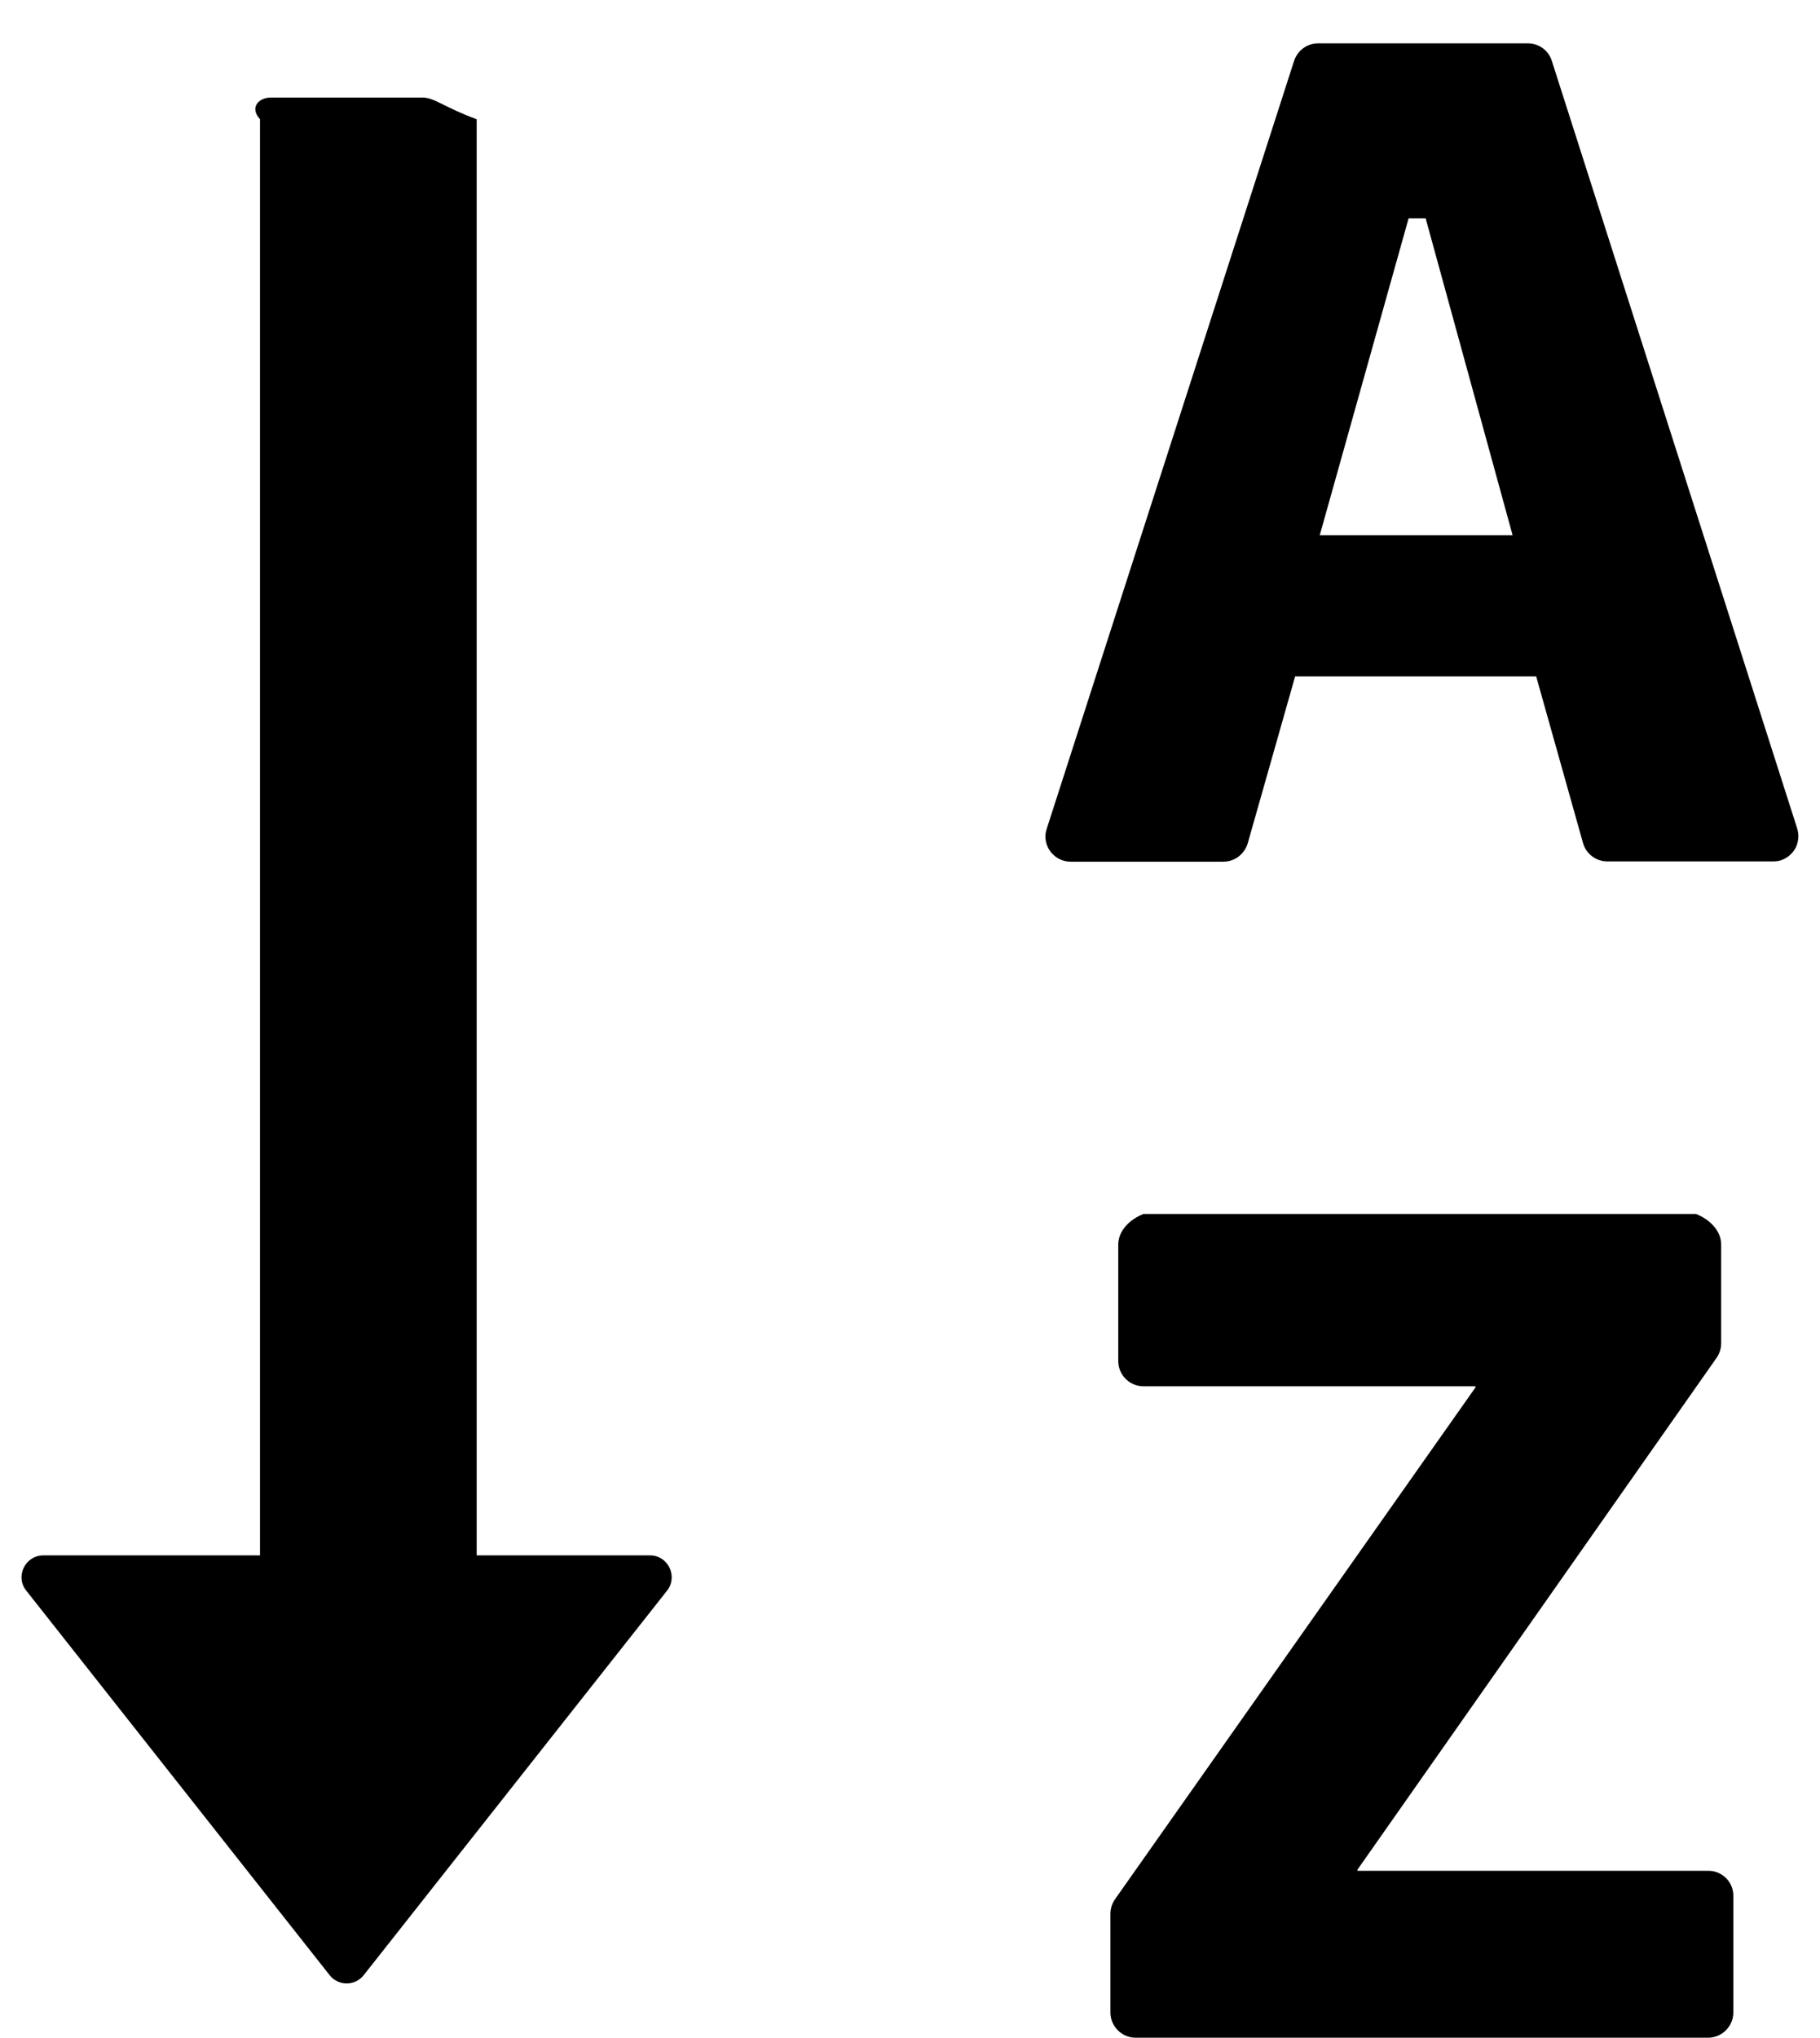 ﻿<?xml version="1.0" encoding="utf-8"?>
<svg version="1.1" xmlns:xlink="http://www.w3.org/1999/xlink" width="42px" height="47px" xmlns="http://www.w3.org/2000/svg">
  <defs>
    <pattern id="BGPattern" patternUnits="userSpaceOnUse" alignment="0 0" imageRepeat="None" />
    <mask fill="white" id="Clip2760">
      <path d="M 41.438 19.556  C 41.506 19.419  41.519 19.262  41.475 19.113  L 35.812 1.406  C 35.737 1.163  35.511 0.998  35.256 1  L 30.419 1  C 30.163 1  29.944 1.162  29.863 1.406  L 24.156 19.113  C 24.138 19.169  24.125 19.231  24.125 19.294  C 24.125 19.613  24.388 19.875  24.706 19.875  L 28.231 19.875  C 28.494 19.875  28.719 19.7  28.794 19.45  L 29.888 15.6  L 35.45 15.6  L 36.531 19.444  C 36.6 19.694  36.831 19.869  37.094 19.869  L 40.919 19.869  C 40.981 19.869  41.038 19.862  41.094 19.844  C 41.244 19.794  41.362 19.694  41.438 19.556  Z M 34.906 12.344  L 30.456 12.344  L 32.506 5.037  L 32.9 5.037  L 34.906 12.344  Z M 39.425 43.15  L 31.325 43.15  L 31.325 43.125  L 39.613 31.319  C 39.681 31.219  39.719 31.106  39.719 30.981  L 39.719 28.706  C 39.719 28.388  39.456 28.125  39.138 28  L 26.388 28  C 26.069 28.125  25.806 28.388  25.806 28.706  L 25.806 31.394  C 25.806 31.713  26.069 31.975  26.388 31.975  L 34.05 31.975  L 34.05 32  L 25.731 43.806  C 25.662 43.905  25.625 44.023  25.625 44.144  L 25.625 46.419  C 25.625 46.737  25.888 47  26.206 47  L 39.419 47  C 39.737 47  40 46.737  40 46.419  L 40 43.731  C 40 43.729  40 43.727  40 43.725  C 40 43.407  39.743 43.15  39.425 43.15  Z M 15.394 36.688  C 15.65 36.362  15.419 35.875  15 35.875  L 11 35.875  L 11 2.75  C 10.25 2.475  10.025 2.25  9.75 2.25  L 6.25 2.25  C 5.975 2.25  5.75 2.475  6 2.75  L 6 35.875  L 1 35.875  C 0.581 35.875  0.344 36.362  0.606 36.688  L 7.606 45.556  C 7.701 45.677  7.846 45.748  8 45.748  C 8.154 45.748  8.299 45.677  8.394 45.556  L 15.394 36.688  Z " fill-rule="evenodd" />
    </mask>
  </defs>
  <g>
    <path d="M 41.438 19.556  C 41.506 19.419  41.519 19.262  41.475 19.113  L 35.812 1.406  C 35.737 1.163  35.511 0.998  35.256 1  L 30.419 1  C 30.163 1  29.944 1.162  29.863 1.406  L 24.156 19.113  C 24.138 19.169  24.125 19.231  24.125 19.294  C 24.125 19.613  24.388 19.875  24.706 19.875  L 28.231 19.875  C 28.494 19.875  28.719 19.7  28.794 19.45  L 29.888 15.6  L 35.45 15.6  L 36.531 19.444  C 36.6 19.694  36.831 19.869  37.094 19.869  L 40.919 19.869  C 40.981 19.869  41.038 19.862  41.094 19.844  C 41.244 19.794  41.362 19.694  41.438 19.556  Z M 34.906 12.344  L 30.456 12.344  L 32.506 5.037  L 32.9 5.037  L 34.906 12.344  Z M 39.425 43.15  L 31.325 43.15  L 31.325 43.125  L 39.613 31.319  C 39.681 31.219  39.719 31.106  39.719 30.981  L 39.719 28.706  C 39.719 28.388  39.456 28.125  39.138 28  L 26.388 28  C 26.069 28.125  25.806 28.388  25.806 28.706  L 25.806 31.394  C 25.806 31.713  26.069 31.975  26.388 31.975  L 34.05 31.975  L 34.05 32  L 25.731 43.806  C 25.662 43.905  25.625 44.023  25.625 44.144  L 25.625 46.419  C 25.625 46.737  25.888 47  26.206 47  L 39.419 47  C 39.737 47  40 46.737  40 46.419  L 40 43.731  C 40 43.729  40 43.727  40 43.725  C 40 43.407  39.743 43.15  39.425 43.15  Z M 15.394 36.688  C 15.65 36.362  15.419 35.875  15 35.875  L 11 35.875  L 11 2.75  C 10.25 2.475  10.025 2.25  9.75 2.25  L 6.25 2.25  C 5.975 2.25  5.75 2.475  6 2.75  L 6 35.875  L 1 35.875  C 0.581 35.875  0.344 36.362  0.606 36.688  L 7.606 45.556  C 7.701 45.677  7.846 45.748  8 45.748  C 8.154 45.748  8.299 45.677  8.394 45.556  L 15.394 36.688  Z " fill-rule="nonzero" fill="rgba(0, 0, 0, 1)" stroke="none" class="fill" />
    <path d="M 41.438 19.556  C 41.506 19.419  41.519 19.262  41.475 19.113  L 35.812 1.406  C 35.737 1.163  35.511 0.998  35.256 1  L 30.419 1  C 30.163 1  29.944 1.162  29.863 1.406  L 24.156 19.113  C 24.138 19.169  24.125 19.231  24.125 19.294  C 24.125 19.613  24.388 19.875  24.706 19.875  L 28.231 19.875  C 28.494 19.875  28.719 19.7  28.794 19.45  L 29.888 15.6  L 35.45 15.6  L 36.531 19.444  C 36.6 19.694  36.831 19.869  37.094 19.869  L 40.919 19.869  C 40.981 19.869  41.038 19.862  41.094 19.844  C 41.244 19.794  41.362 19.694  41.438 19.556  Z " stroke-width="0" stroke-dasharray="0" stroke="rgba(255, 255, 255, 0)" fill="none" class="stroke" mask="url(#Clip2760)" />
    <path d="M 34.906 12.344  L 30.456 12.344  L 32.506 5.037  L 32.9 5.037  L 34.906 12.344  Z " stroke-width="0" stroke-dasharray="0" stroke="rgba(255, 255, 255, 0)" fill="none" class="stroke" mask="url(#Clip2760)" />
    <path d="M 39.425 43.15  L 31.325 43.15  L 31.325 43.125  L 39.613 31.319  C 39.681 31.219  39.719 31.106  39.719 30.981  L 39.719 28.706  C 39.719 28.388  39.456 28.125  39.138 28  L 26.388 28  C 26.069 28.125  25.806 28.388  25.806 28.706  L 25.806 31.394  C 25.806 31.713  26.069 31.975  26.388 31.975  L 34.05 31.975  L 34.05 32  L 25.731 43.806  C 25.662 43.905  25.625 44.023  25.625 44.144  L 25.625 46.419  C 25.625 46.737  25.888 47  26.206 47  L 39.419 47  C 39.737 47  40 46.737  40 46.419  L 40 43.731  C 40 43.729  40 43.727  40 43.725  C 40 43.407  39.743 43.15  39.425 43.15  Z " stroke-width="0" stroke-dasharray="0" stroke="rgba(255, 255, 255, 0)" fill="none" class="stroke" mask="url(#Clip2760)" />
    <path d="M 15.394 36.688  C 15.65 36.362  15.419 35.875  15 35.875  L 11 35.875  L 11 2.75  C 10.25 2.475  10.025 2.25  9.75 2.25  L 6.25 2.25  C 5.975 2.25  5.75 2.475  6 2.75  L 6 35.875  L 1 35.875  C 0.581 35.875  0.344 36.362  0.606 36.688  L 7.606 45.556  C 7.701 45.677  7.846 45.748  8 45.748  C 8.154 45.748  8.299 45.677  8.394 45.556  L 15.394 36.688  Z " stroke-width="0" stroke-dasharray="0" stroke="rgba(255, 255, 255, 0)" fill="none" class="stroke" mask="url(#Clip2760)" />
  </g>
</svg>